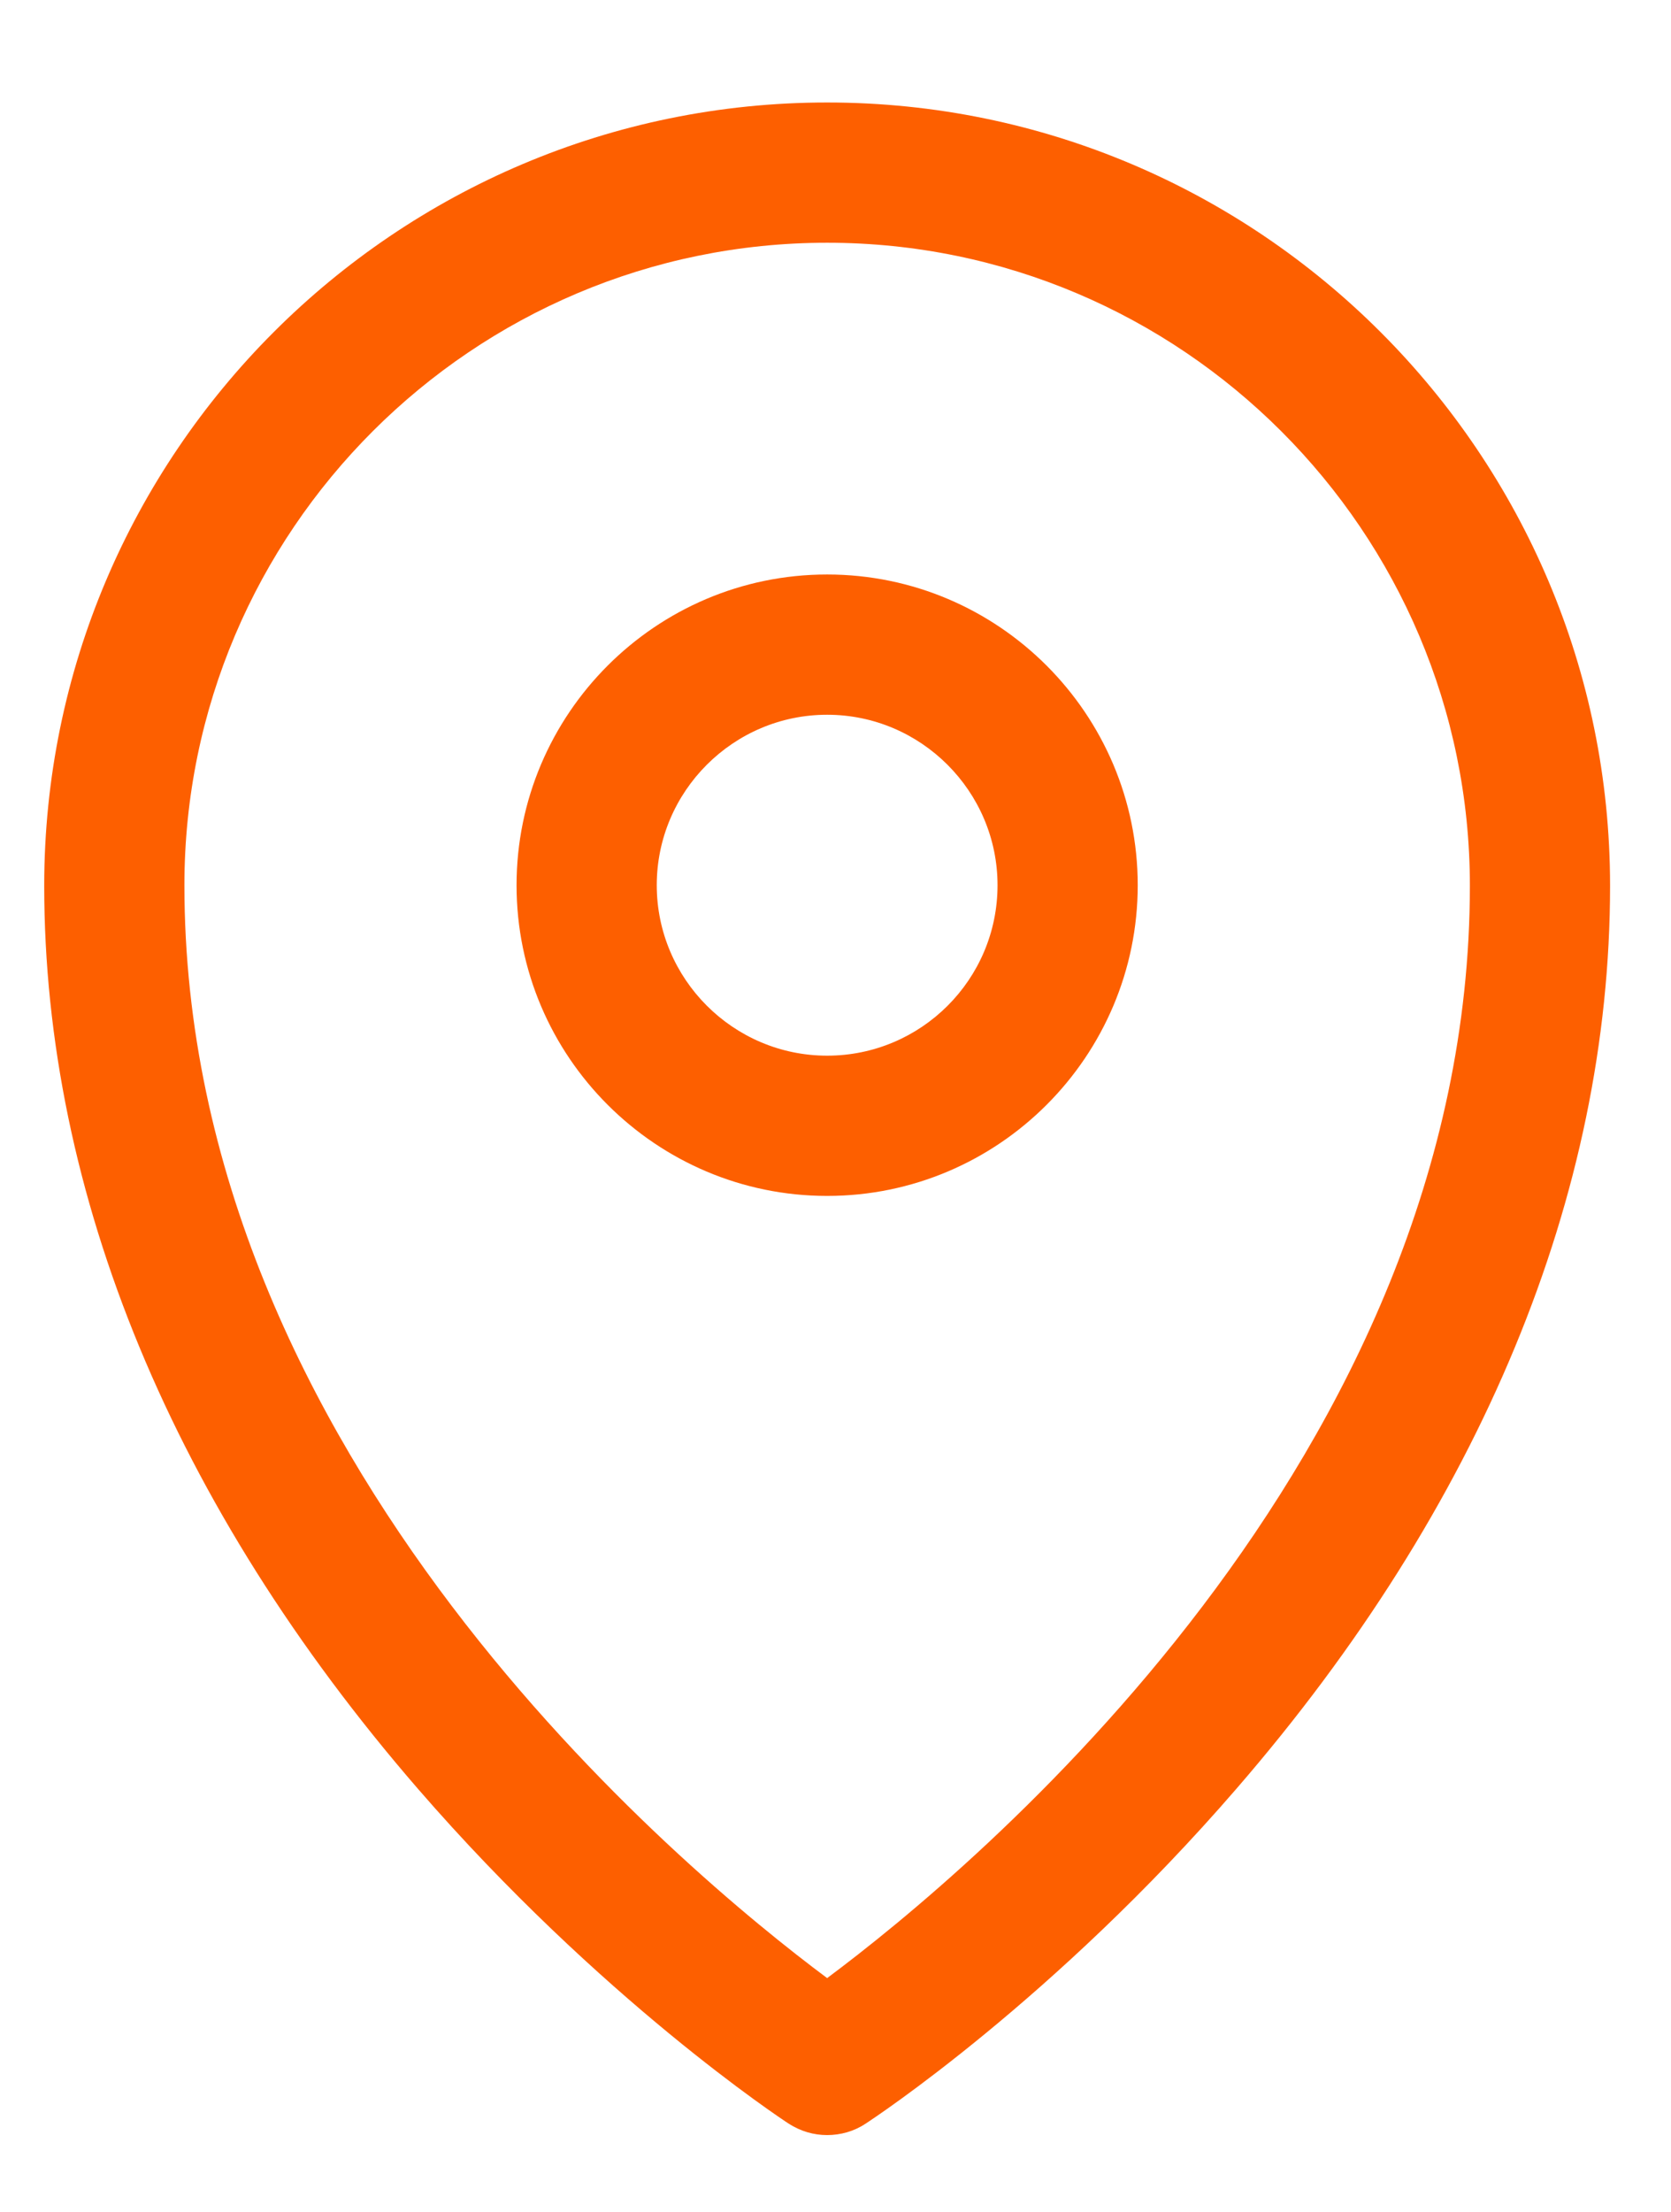 <?xml version="1.0" encoding="utf-8"?>
<!-- Generator: Adobe Illustrator 24.2.0, SVG Export Plug-In . SVG Version: 6.00 Build 0)  -->
<svg version="1.1" id="Layer_1" xmlns="http://www.w3.org/2000/svg" xmlns:xlink="http://www.w3.org/1999/xlink" x="0px" y="0px"
	 viewBox="0 0 30.99 41.01" style="enable-background:new 0 0 30.99 41.01;" xml:space="preserve">
<style type="text/css">
	.st0{fill:#FD5F00;}
</style>
<g>
	<path class="st0" d="M15.34,1.9C7.33,1.9,0.82,8.41,0.82,16.42c0,5.72,2.4,11.51,6.93,16.74c3.38,3.9,6.74,6.12,6.88,6.21
		c0.22,0.14,0.46,0.21,0.71,0.21c0.25,0,0.5-0.07,0.71-0.21c0.14-0.09,3.5-2.3,6.88-6.21c4.53-5.23,6.93-11.01,6.93-16.74
		C29.86,8.41,23.35,1.9,15.34,1.9L15.34,1.9z M15.34,36.67c-2.67-1.99-11.92-9.65-11.92-20.26C3.42,9.84,8.77,4.5,15.34,4.5
		c6.57,0,11.92,5.35,11.92,11.92C27.26,27.03,18.01,34.68,15.34,36.67L15.34,36.67z M15.34,36.67"/>
	<path class="st0" d="M15.34,10.65c-3.18,0-5.76,2.59-5.76,5.76c0,3.18,2.59,5.76,5.76,5.76c3.18,0,5.76-2.59,5.76-5.76
		C21.1,13.24,18.52,10.65,15.34,10.65L15.34,10.65z M15.34,19.57c-1.74,0-3.16-1.42-3.16-3.16c0-1.74,1.42-3.16,3.16-3.16
		c1.74,0,3.16,1.42,3.16,3.16C18.5,18.16,17.08,19.57,15.34,19.57L15.34,19.57z M15.34,19.57"/>
</g>
</svg>
